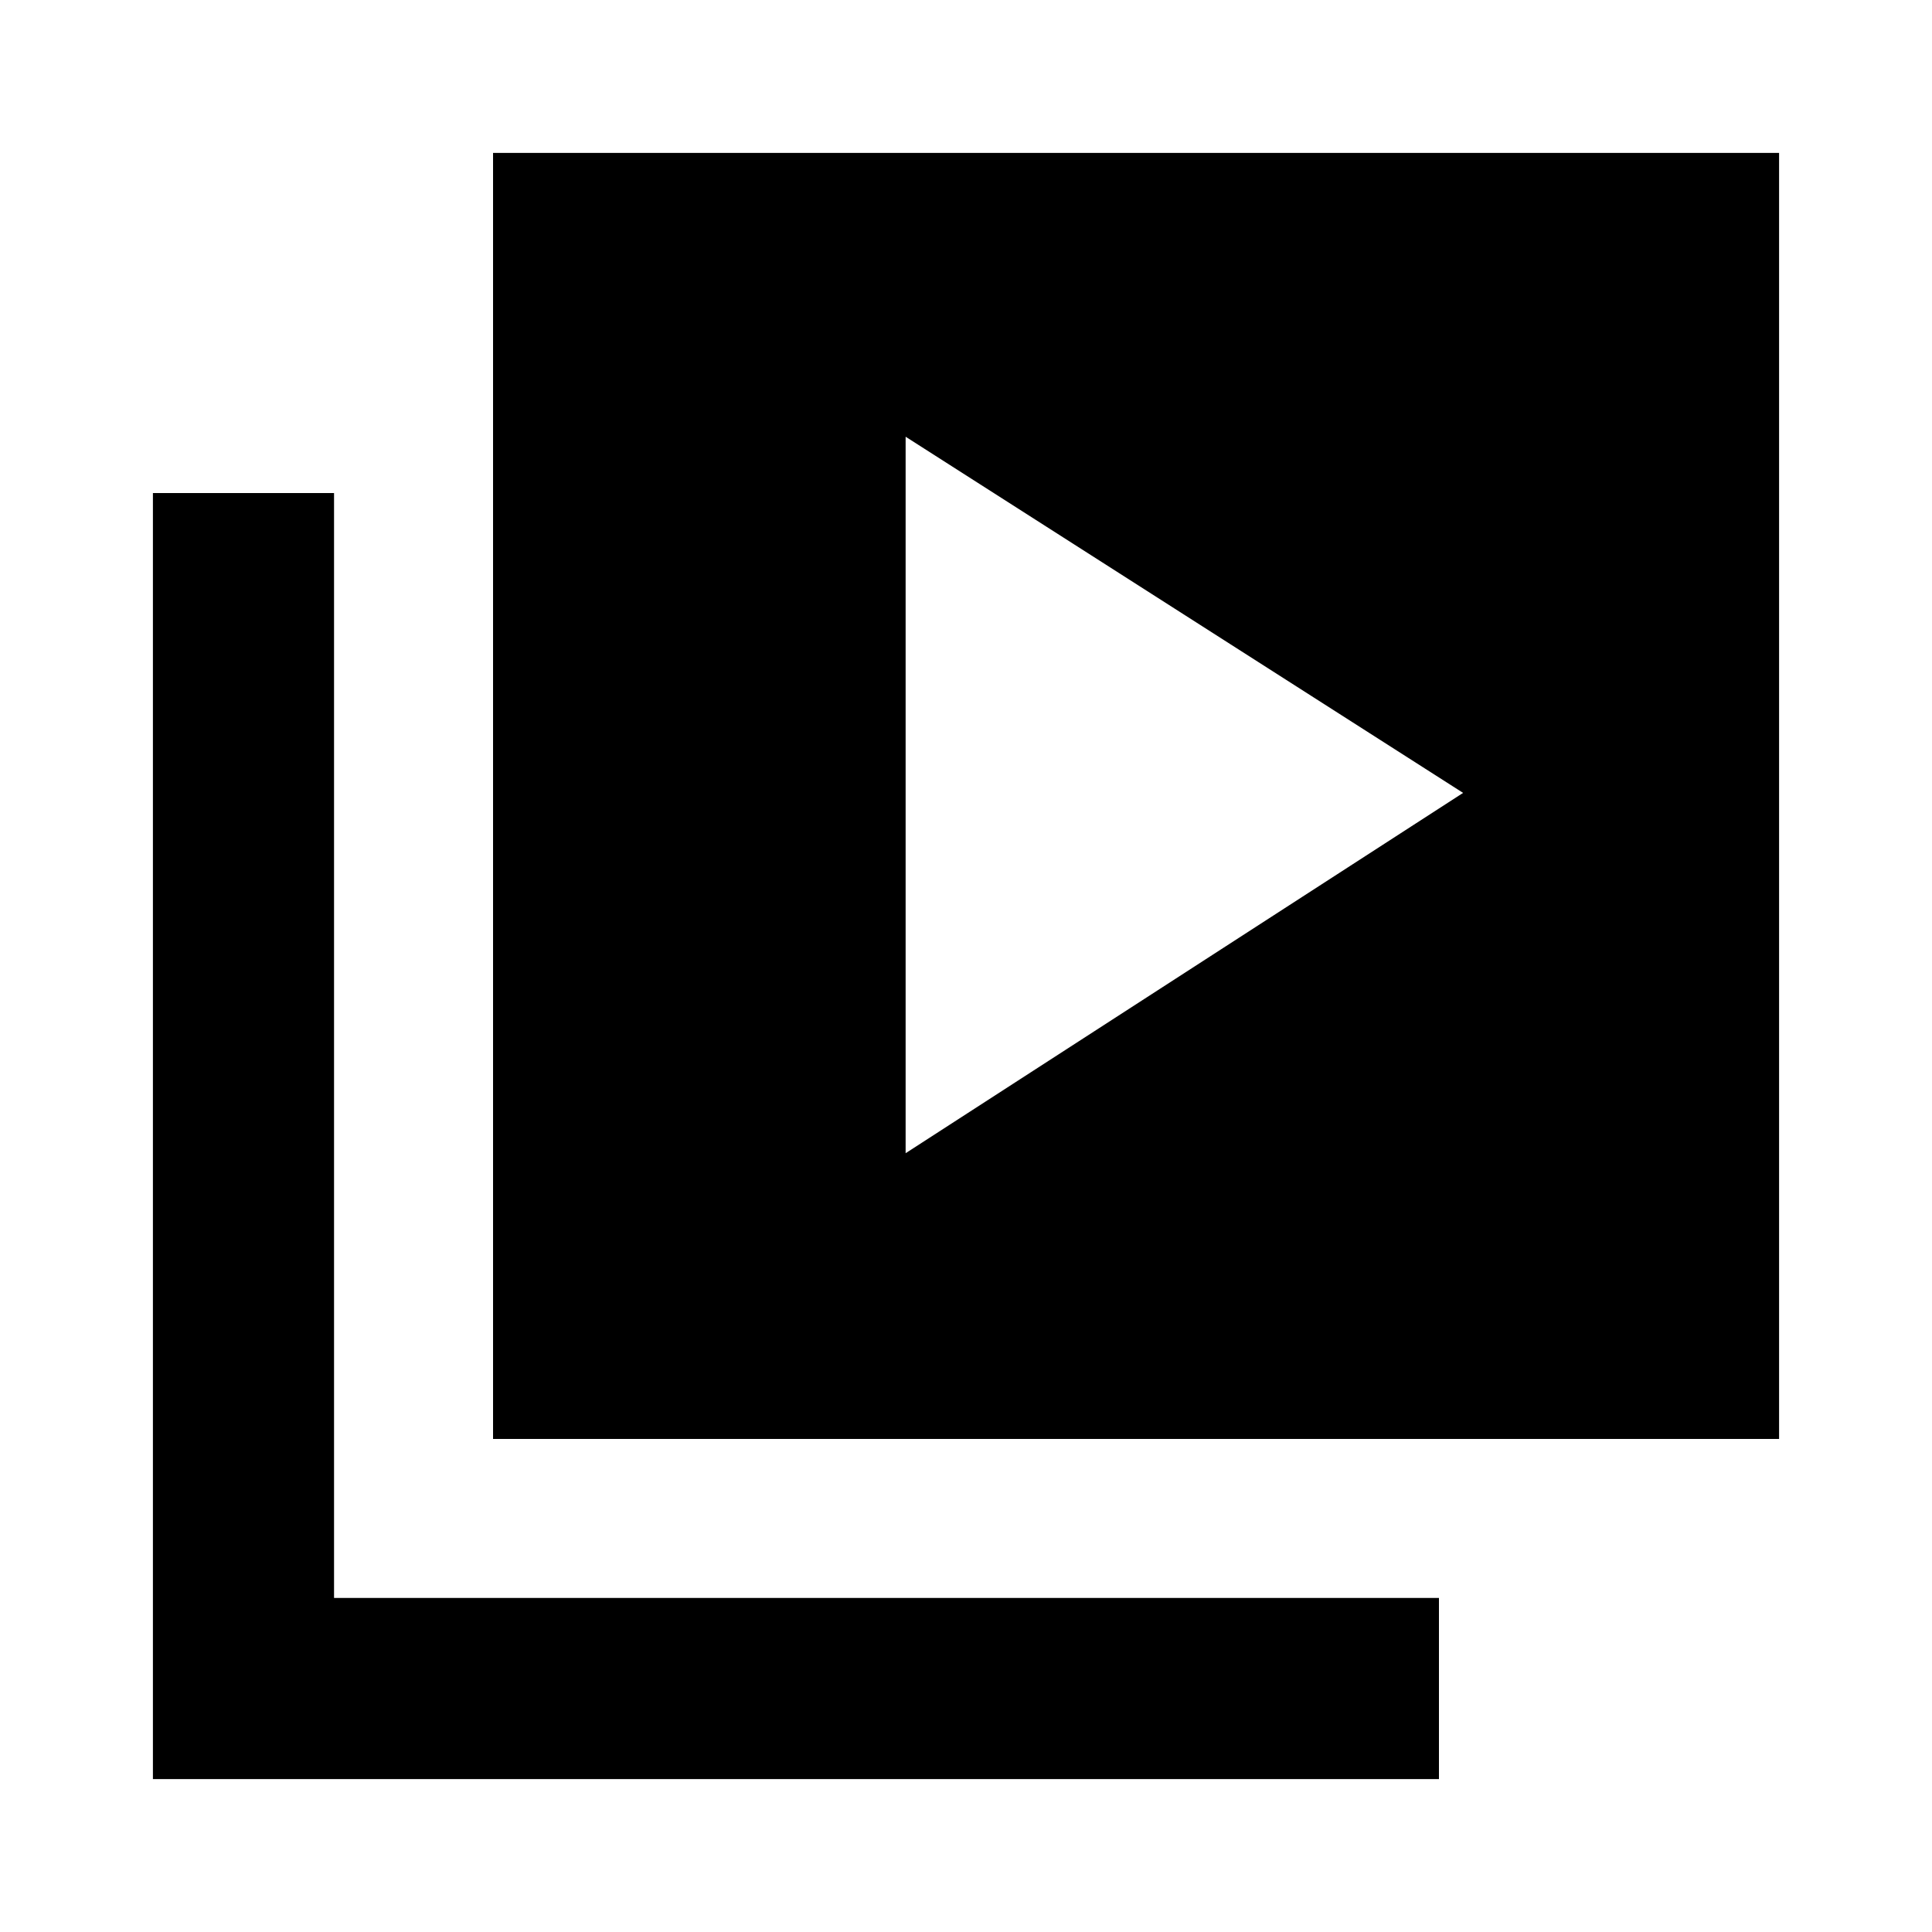 <svg xmlns="http://www.w3.org/2000/svg" height="20" width="20"><path d="M9.375 11.938 15.146 8.208 9.375 4.521ZM5.104 14.896V1.583H18.417V14.896ZM1.583 18.417V5.104H3.458V16.542H14.896V18.417Z"/></svg>